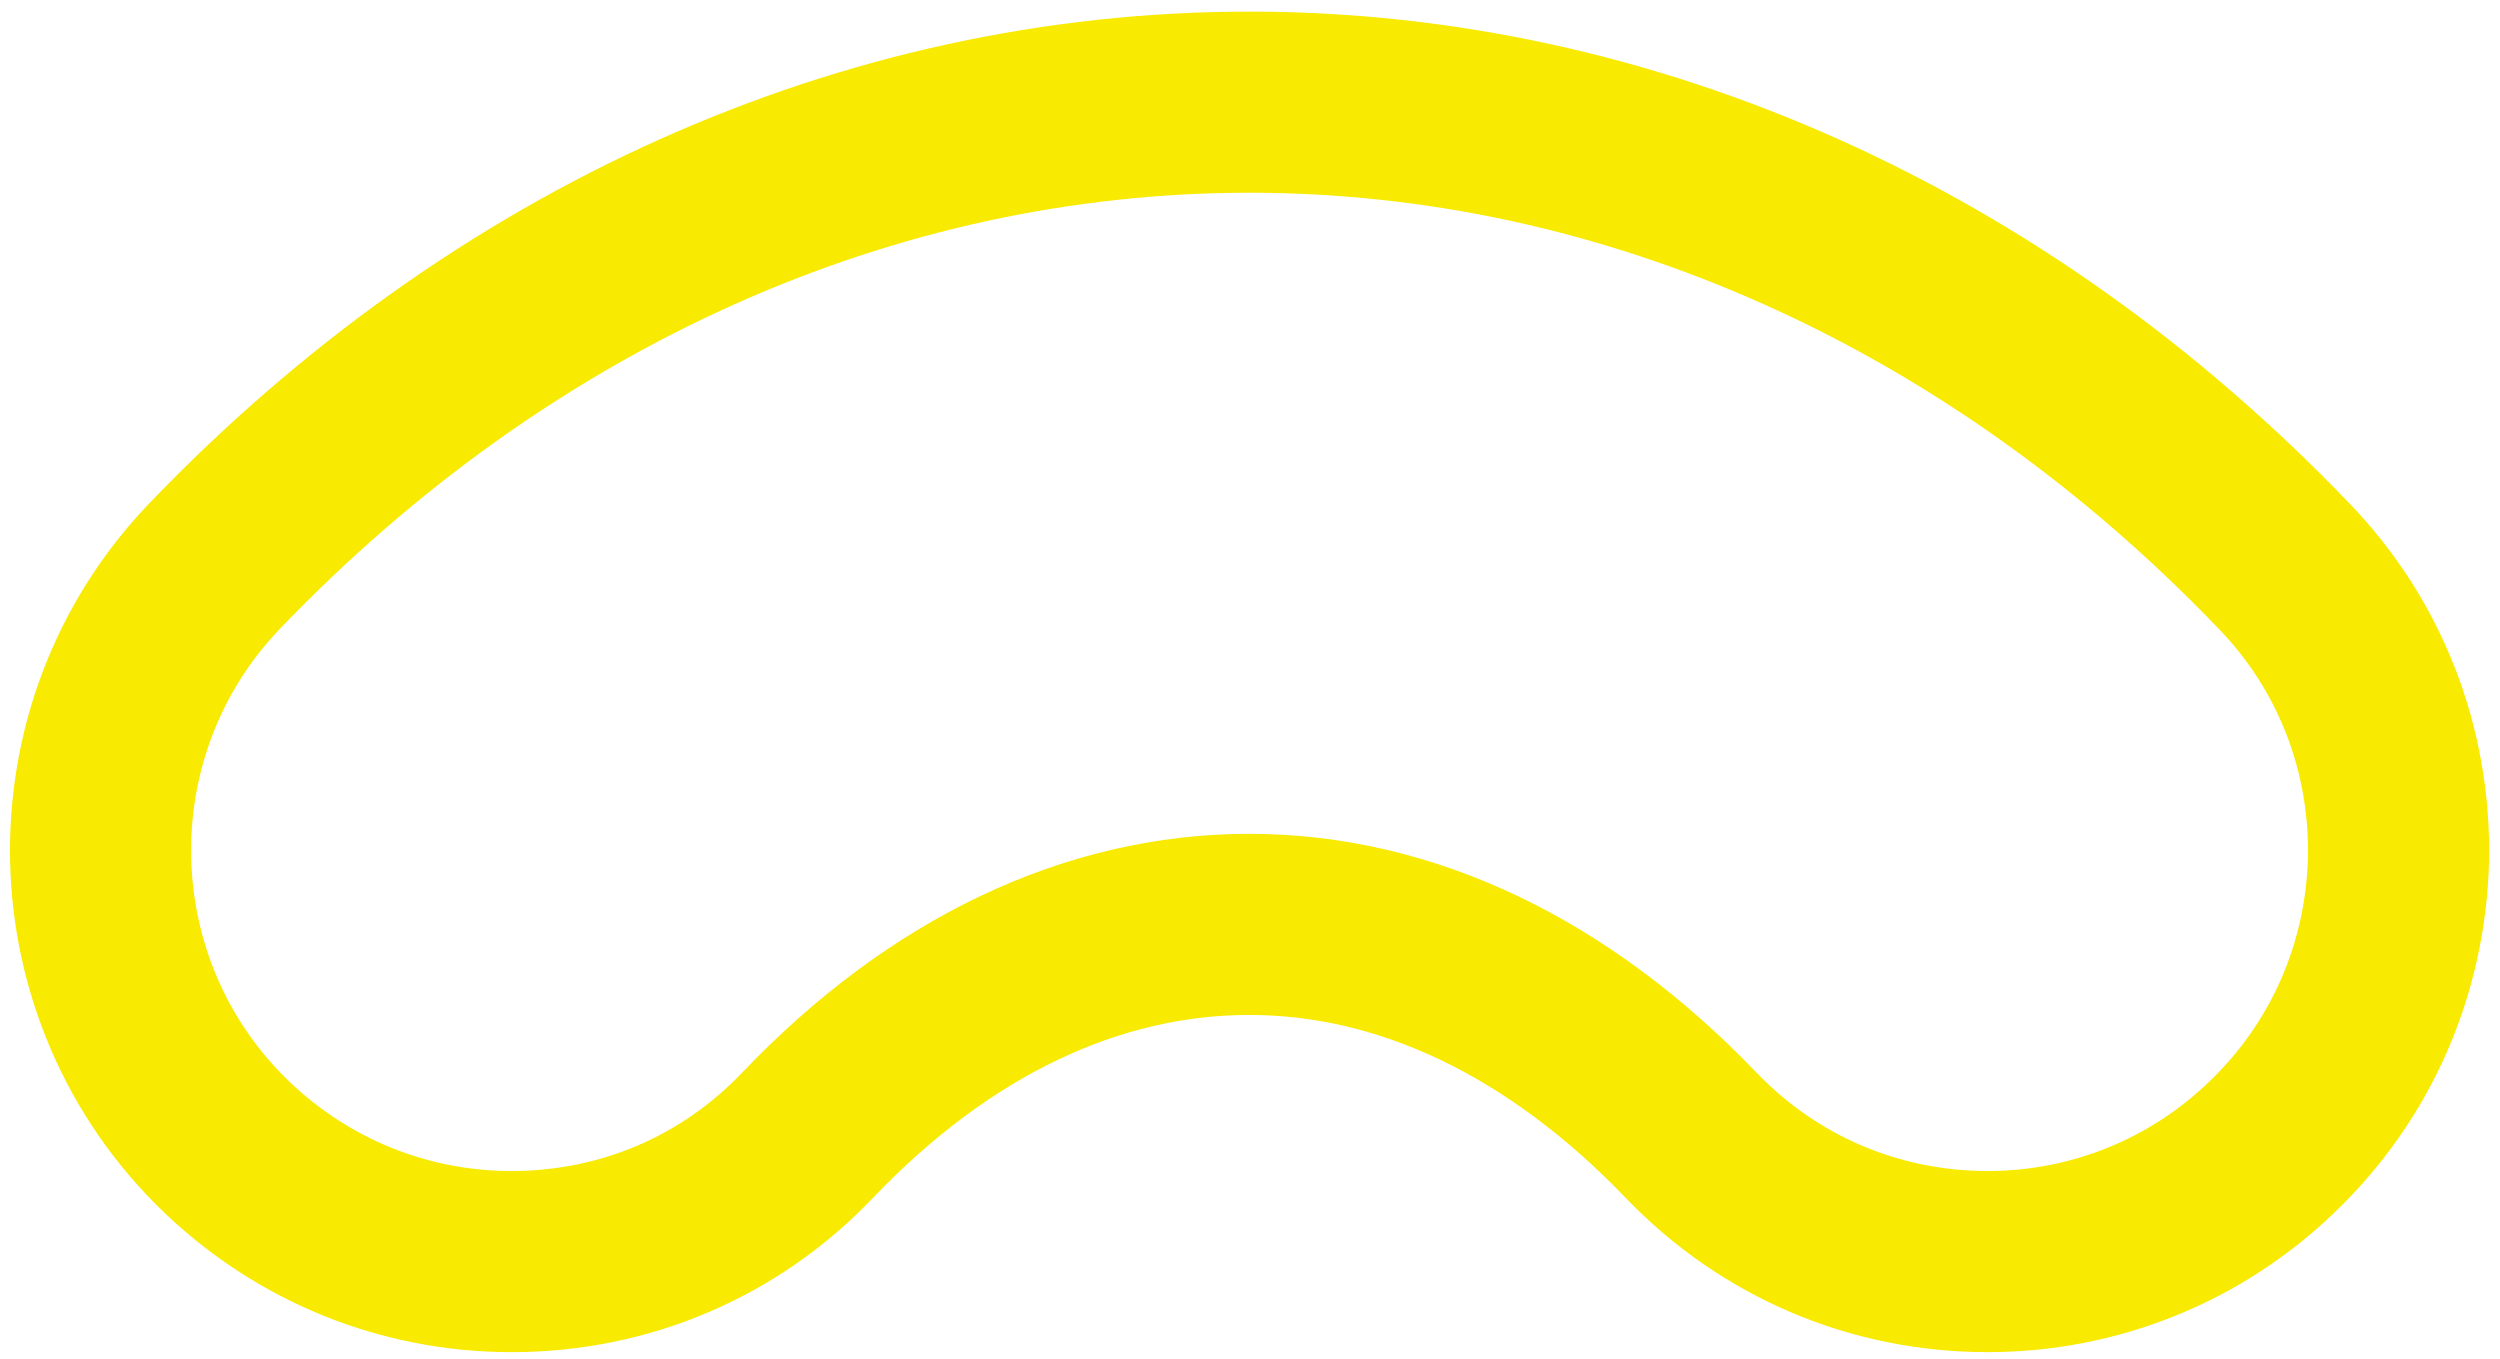 <?xml version="1.0" encoding="utf-8"?>
<!-- Generator: Adobe Illustrator 17.0.2, SVG Export Plug-In . SVG Version: 6.00 Build 0)  -->
<!DOCTYPE svg PUBLIC "-//W3C//DTD SVG 1.1//EN" "http://www.w3.org/Graphics/SVG/1.1/DTD/svg11.dtd">
<svg version="1.1" xmlns="http://www.w3.org/2000/svg" xmlns:xlink="http://www.w3.org/1999/xlink" x="0px" y="0px" width="367px"
	 height="199.5px" viewBox="0 0 367 199.5" style="enable-background:new 0 0 367 199.5;" xml:space="preserve">
<style type="text/css">
	.st0{fill:none;stroke:#0192CE;stroke-width:12;stroke-miterlimit:10;}
	.st1{fill:none;stroke:#0192CE;stroke-width:12;stroke-linecap:square;stroke-miterlimit:10;}
	.st2{fill:none;stroke:#3F3E40;stroke-width:12;stroke-miterlimit:10;}
	.st3{fill:none;stroke:#F8EA00;stroke-width:26.589;stroke-miterlimit:10;}
	.st4{fill:none;stroke:#B00F0F;stroke-width:25;stroke-linecap:round;stroke-miterlimit:10;}
	.st5{fill:none;stroke:#B00F0F;stroke-width:25.002;stroke-linecap:round;stroke-miterlimit:10;}
	.st6{fill:#FFFFFF;}
</style>
<g id="squiggle-blue">
</g>
<g id="squiggle-gray">
</g>
<g id="bean-cloud-gate">
	<path class="st3" d="M183.4,135.7c23,0,45.4,10.7,64.8,30.9c11.5,12,27,18.6,43.6,18.6c15.6,0,30.5-6,41.7-16.8
		c11.6-11.1,18.2-26.1,18.6-42.3c0.3-16.1-5.6-31.4-16.8-43C293.2,39.2,239.2,15,183.4,15C127.5,15,73.6,39.2,31.5,83.1
		c-23,24-22.2,62.3,1.8,85.3c11.3,10.8,26.1,16.8,41.8,16.8c16.6,0,32.1-6.6,43.5-18.6C138,146.3,160.4,135.7,183.4,135.7z"/>
</g>
<g id="san-francisco-bridge_1_">
</g>
<g id="hike">
</g>
</svg>
